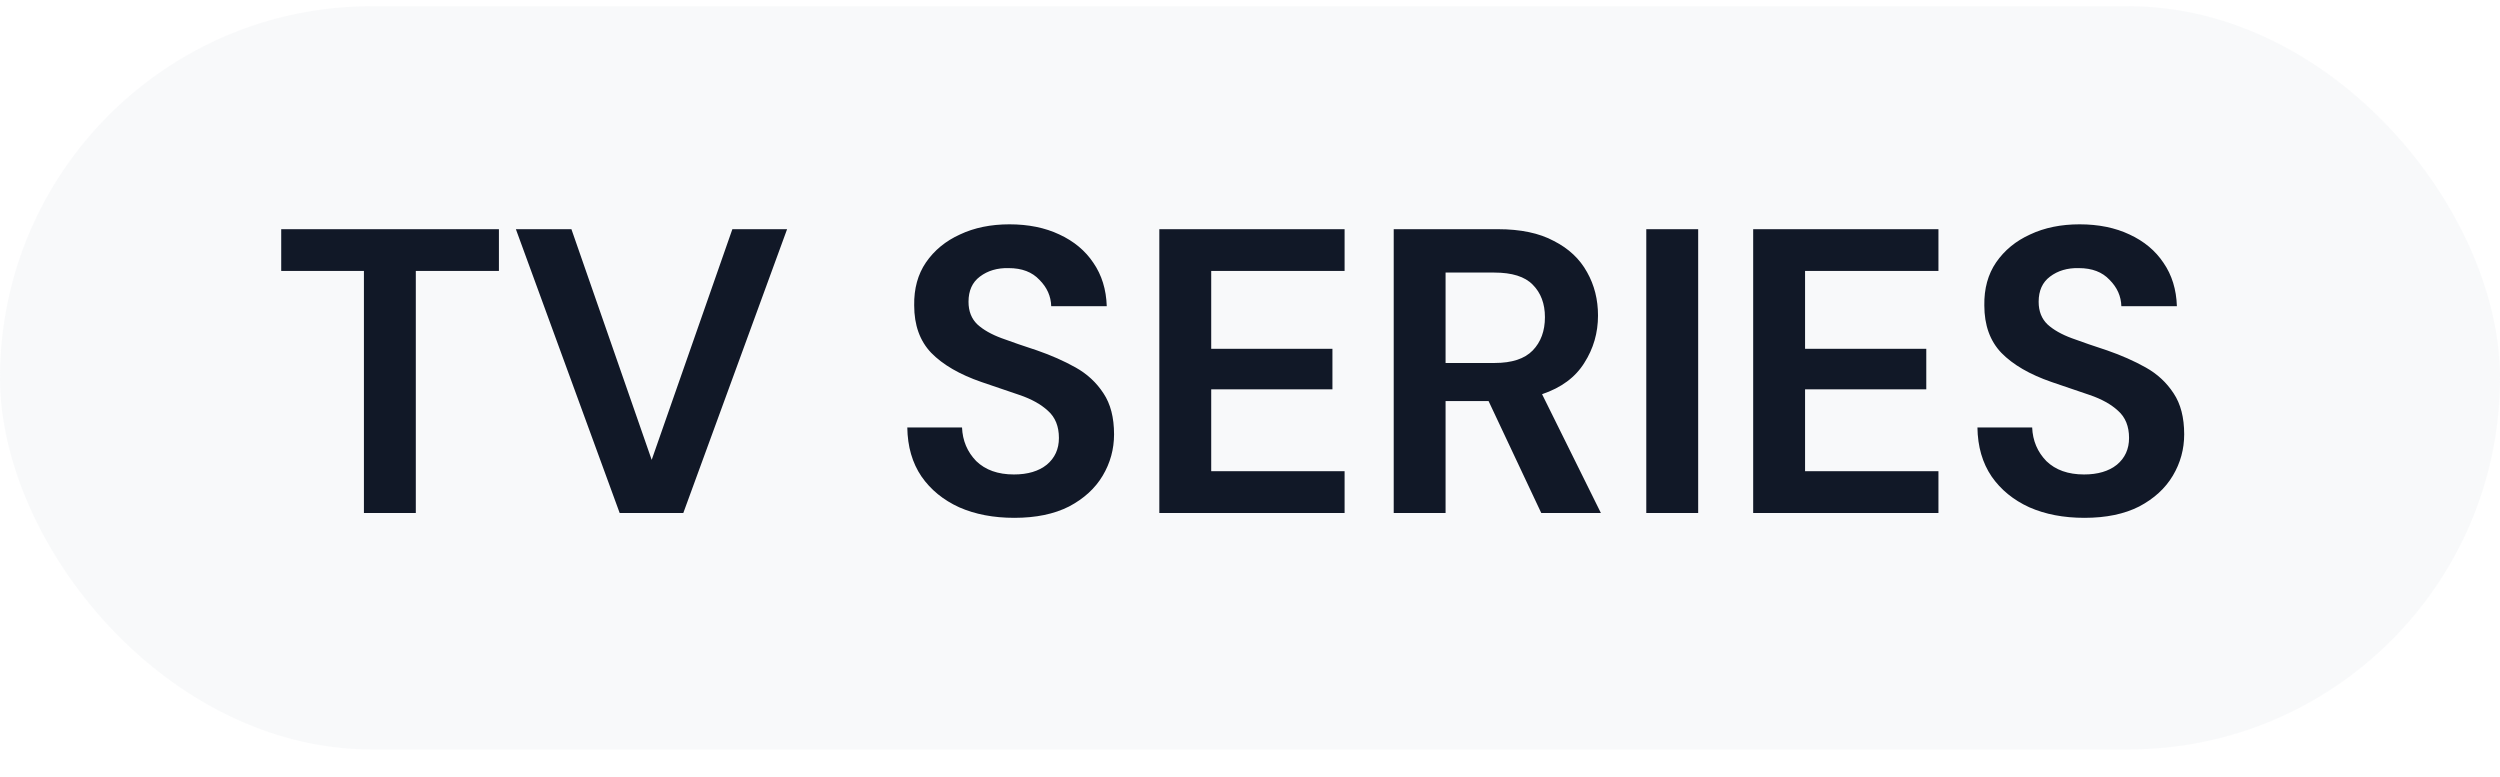 <svg width="74" height="23" viewBox="0 0 74 23" fill="none" xmlns="http://www.w3.org/2000/svg">
<g filter="url(#filter0_b_18420_399)">
<rect y="0.184" width="74" height="22" rx="11" fill="#F3F4F6" fill-opacity="0.5"/>
<path d="M10.772 15.184V8.02H8.324V6.784H14.768V8.02H12.308V15.184H10.772ZM18.342 15.184L15.27 6.784H16.914L19.29 13.612L21.678 6.784H23.298L20.226 15.184H18.342ZM30.024 15.328C29.408 15.328 28.864 15.224 28.392 15.016C27.92 14.8 27.548 14.496 27.276 14.104C27.004 13.704 26.864 13.22 26.856 12.652H28.476C28.492 13.044 28.632 13.376 28.896 13.648C29.168 13.912 29.54 14.044 30.012 14.044C30.42 14.044 30.744 13.948 30.984 13.756C31.224 13.556 31.344 13.292 31.344 12.964C31.344 12.62 31.236 12.352 31.02 12.16C30.812 11.968 30.532 11.812 30.18 11.692C29.828 11.572 29.452 11.444 29.052 11.308C28.404 11.084 27.908 10.796 27.564 10.444C27.228 10.092 27.06 9.624 27.06 9.04C27.052 8.544 27.168 8.12 27.408 7.768C27.656 7.408 27.992 7.132 28.416 6.94C28.84 6.74 29.328 6.64 29.88 6.64C30.44 6.64 30.932 6.74 31.356 6.94C31.788 7.14 32.124 7.42 32.364 7.78C32.612 8.14 32.744 8.568 32.76 9.064H31.116C31.108 8.768 30.992 8.508 30.768 8.284C30.552 8.052 30.248 7.936 29.856 7.936C29.52 7.928 29.236 8.012 29.004 8.188C28.78 8.356 28.668 8.604 28.668 8.932C28.668 9.212 28.756 9.436 28.932 9.604C29.108 9.764 29.348 9.9 29.652 10.012C29.956 10.124 30.304 10.244 30.696 10.372C31.112 10.516 31.492 10.684 31.836 10.876C32.18 11.068 32.456 11.324 32.664 11.644C32.872 11.956 32.976 12.36 32.976 12.856C32.976 13.296 32.864 13.704 32.64 14.08C32.416 14.456 32.084 14.76 31.644 14.992C31.204 15.216 30.664 15.328 30.024 15.328ZM34.316 15.184V6.784H39.8V8.02H35.852V10.324H39.44V11.524H35.852V13.948H39.8V15.184H34.316ZM41.254 15.184V6.784H44.337C45.01 6.784 45.562 6.9 45.993 7.132C46.434 7.356 46.761 7.664 46.977 8.056C47.194 8.44 47.301 8.868 47.301 9.34C47.301 9.852 47.166 10.32 46.894 10.744C46.63 11.168 46.214 11.476 45.645 11.668L47.386 15.184H45.621L44.062 11.872H42.789V15.184H41.254ZM42.789 10.744H44.242C44.754 10.744 45.13 10.62 45.37 10.372C45.609 10.124 45.73 9.796 45.73 9.388C45.73 8.988 45.609 8.668 45.37 8.428C45.138 8.188 44.758 8.068 44.23 8.068H42.789V10.744ZM48.73 15.184V6.784H50.266V15.184H48.73ZM51.894 15.184V6.784H57.378V8.02H53.43V10.324H57.018V11.524H53.43V13.948H57.378V15.184H51.894ZM61.7 15.328C61.084 15.328 60.54 15.224 60.068 15.016C59.596 14.8 59.224 14.496 58.952 14.104C58.68 13.704 58.54 13.22 58.532 12.652H60.152C60.168 13.044 60.308 13.376 60.572 13.648C60.844 13.912 61.216 14.044 61.688 14.044C62.096 14.044 62.42 13.948 62.66 13.756C62.9 13.556 63.02 13.292 63.02 12.964C63.02 12.62 62.912 12.352 62.696 12.16C62.488 11.968 62.208 11.812 61.856 11.692C61.504 11.572 61.128 11.444 60.728 11.308C60.08 11.084 59.584 10.796 59.24 10.444C58.904 10.092 58.736 9.624 58.736 9.04C58.728 8.544 58.844 8.12 59.084 7.768C59.332 7.408 59.668 7.132 60.092 6.94C60.516 6.74 61.004 6.64 61.556 6.64C62.116 6.64 62.608 6.74 63.032 6.94C63.464 7.14 63.8 7.42 64.04 7.78C64.288 8.14 64.42 8.568 64.436 9.064H62.792C62.784 8.768 62.668 8.508 62.444 8.284C62.228 8.052 61.924 7.936 61.532 7.936C61.196 7.928 60.912 8.012 60.68 8.188C60.456 8.356 60.344 8.604 60.344 8.932C60.344 9.212 60.432 9.436 60.608 9.604C60.784 9.764 61.024 9.9 61.328 10.012C61.632 10.124 61.98 10.244 62.372 10.372C62.788 10.516 63.168 10.684 63.512 10.876C63.856 11.068 64.132 11.324 64.34 11.644C64.548 11.956 64.652 12.36 64.652 12.856C64.652 13.296 64.54 13.704 64.316 14.08C64.092 14.456 63.76 14.76 63.32 14.992C62.88 15.216 62.34 15.328 61.7 15.328Z" fill="#111827"/>
</g>
<defs>
<filter id="filter0_b_18420_399" x="-2" y="-1.816" width="78" height="26" filterUnits="userSpaceOnUse" color-interpolation-filters="sRGB">
<feFlood flood-opacity="0" result="BackgroundImageFix"/>
<feGaussianBlur in="BackgroundImageFix" stdDeviation="1"/>
<feComposite in2="SourceAlpha" operator="in" result="effect1_backgroundBlur_18420_399"/>
<feBlend mode="normal" in="SourceGraphic" in2="effect1_backgroundBlur_18420_399" result="shape"/>
</filter>
</defs>
</svg>
